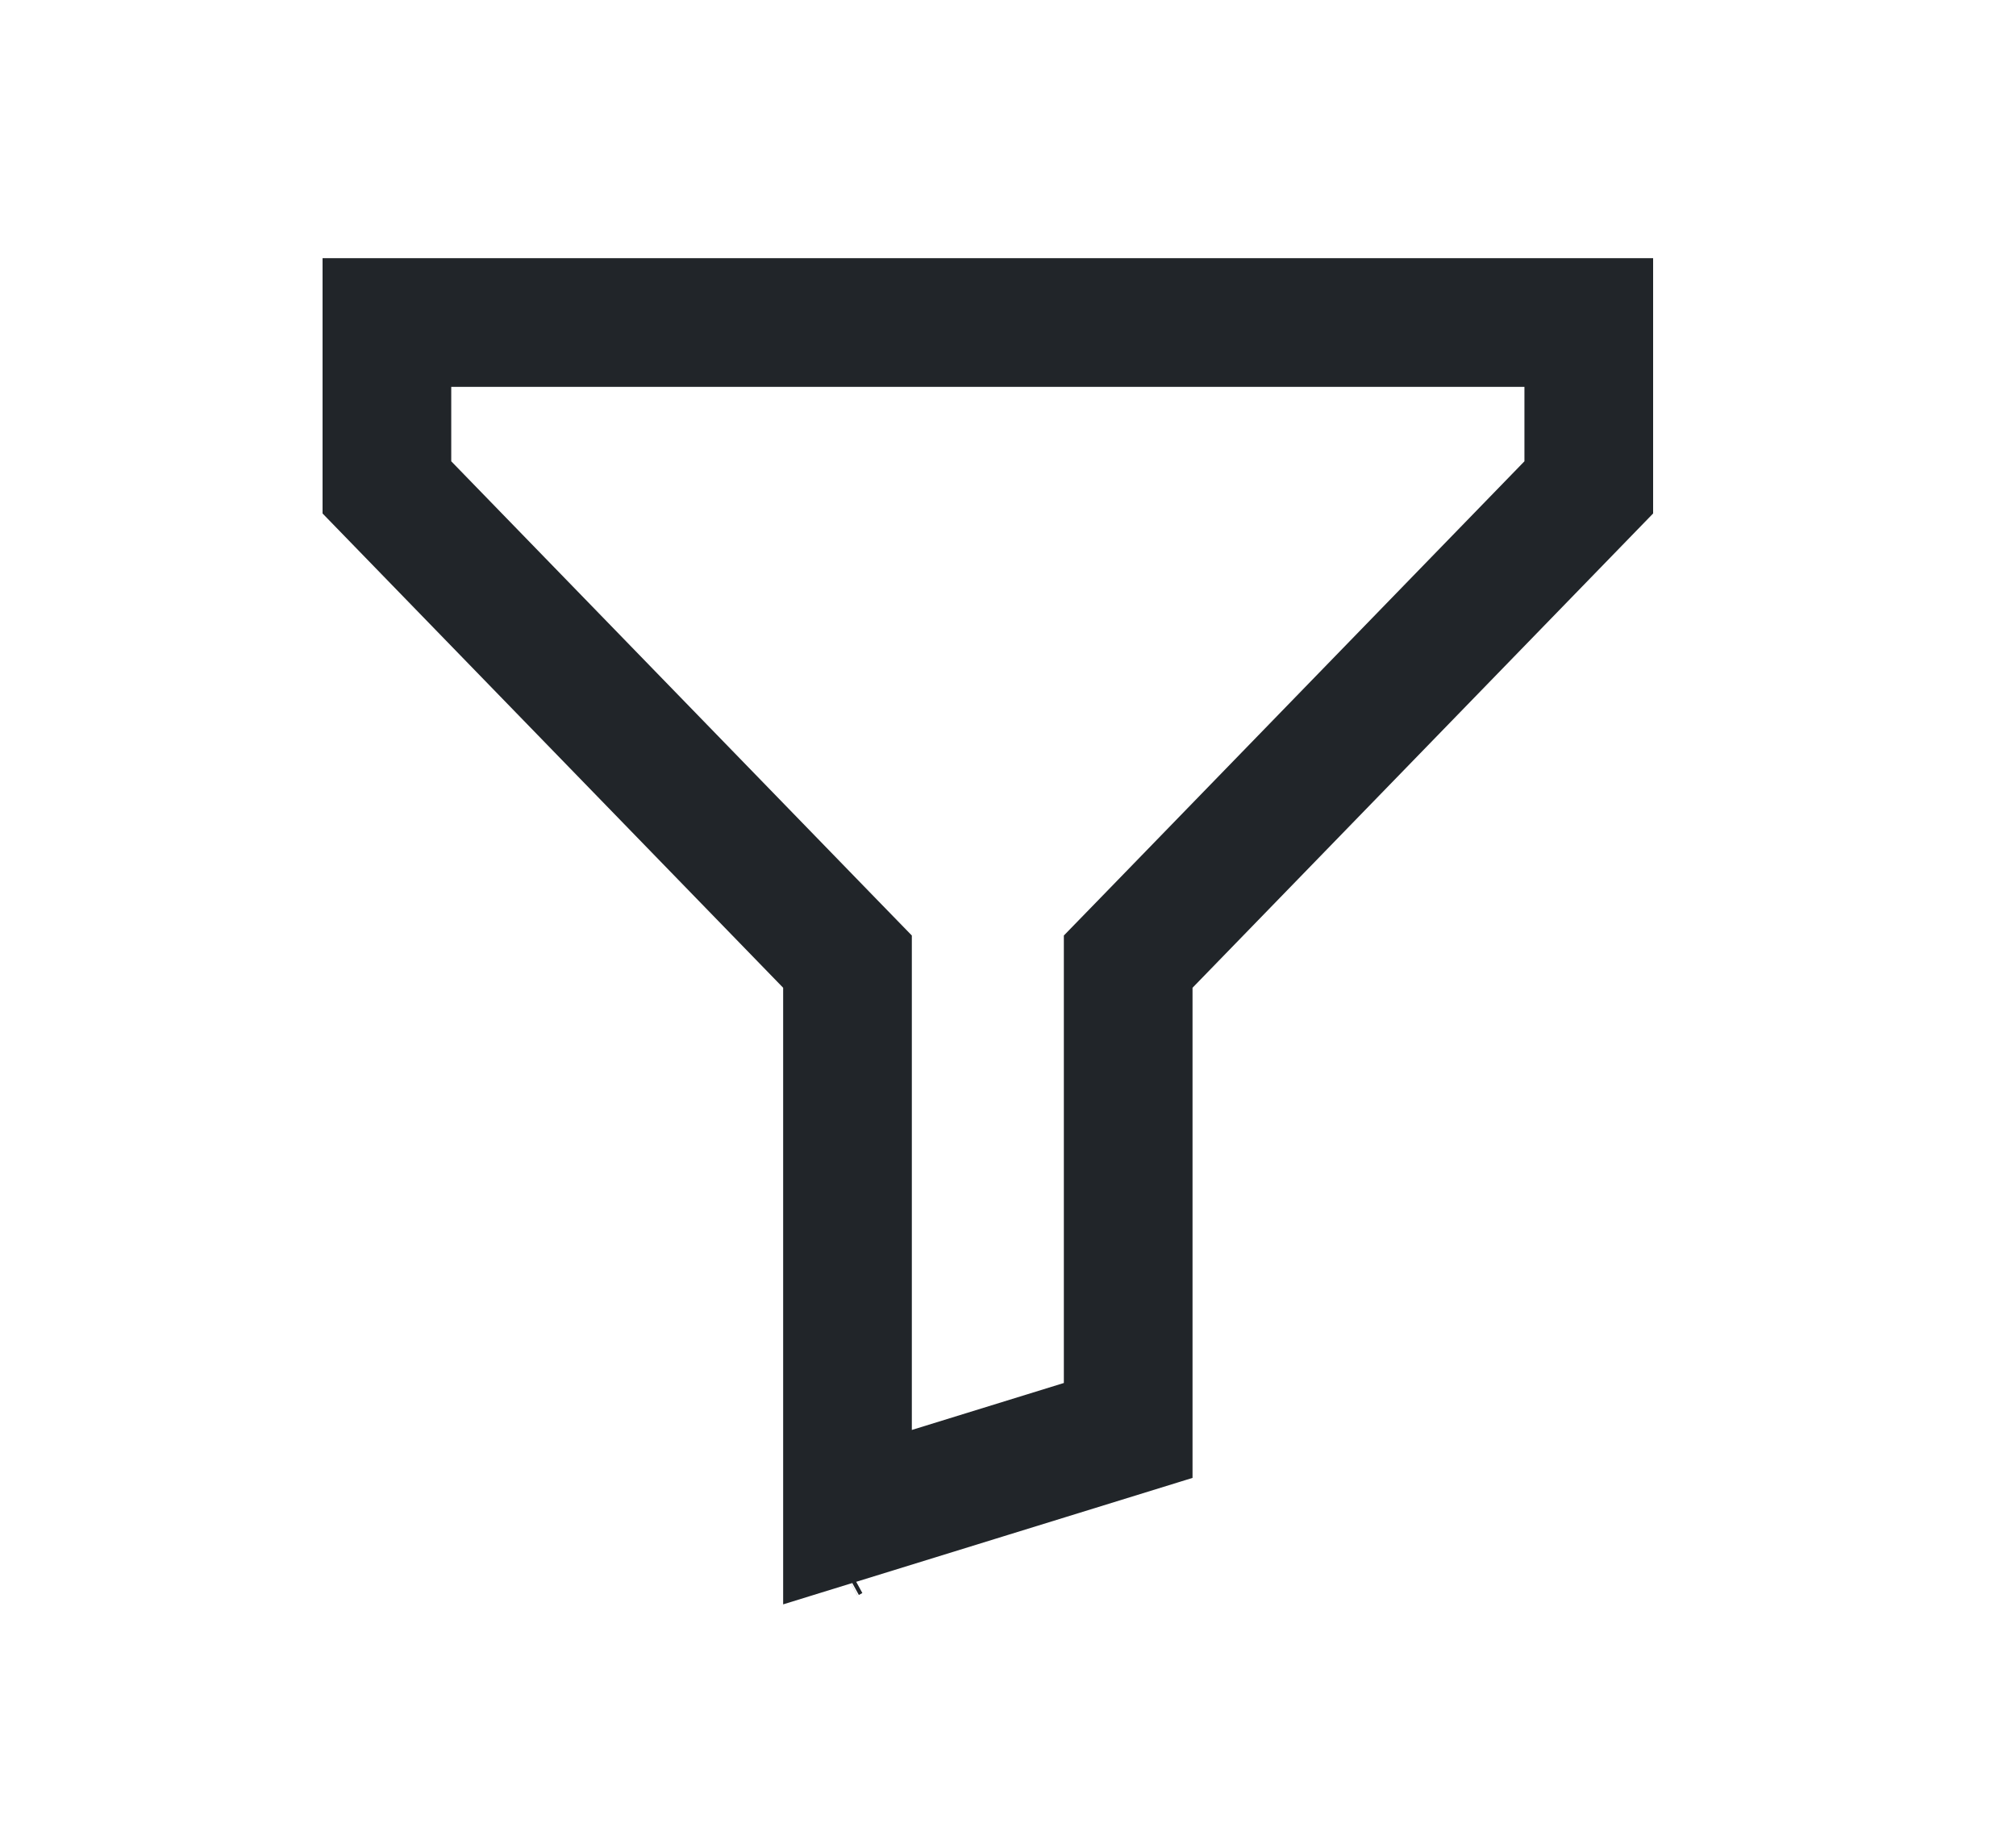<svg width="47" height="43" viewBox="0 0 47 43" fill="none" xmlns="http://www.w3.org/2000/svg">
<path d="M19.301 35.874L19.383 35.829L19.301 35.874ZM19.301 35.874L19.299 35.875L19.301 35.874ZM26.726 21.986L26.302 22.422V23.031V33.353L19.758 35.375V23.031V22.422L19.334 21.986L9.02 11.364V7.52H37.04V11.364L26.726 21.986ZM26.544 33.279L26.544 33.279L26.544 33.279Z" stroke="#212529" stroke-width="3"/>
</svg>
